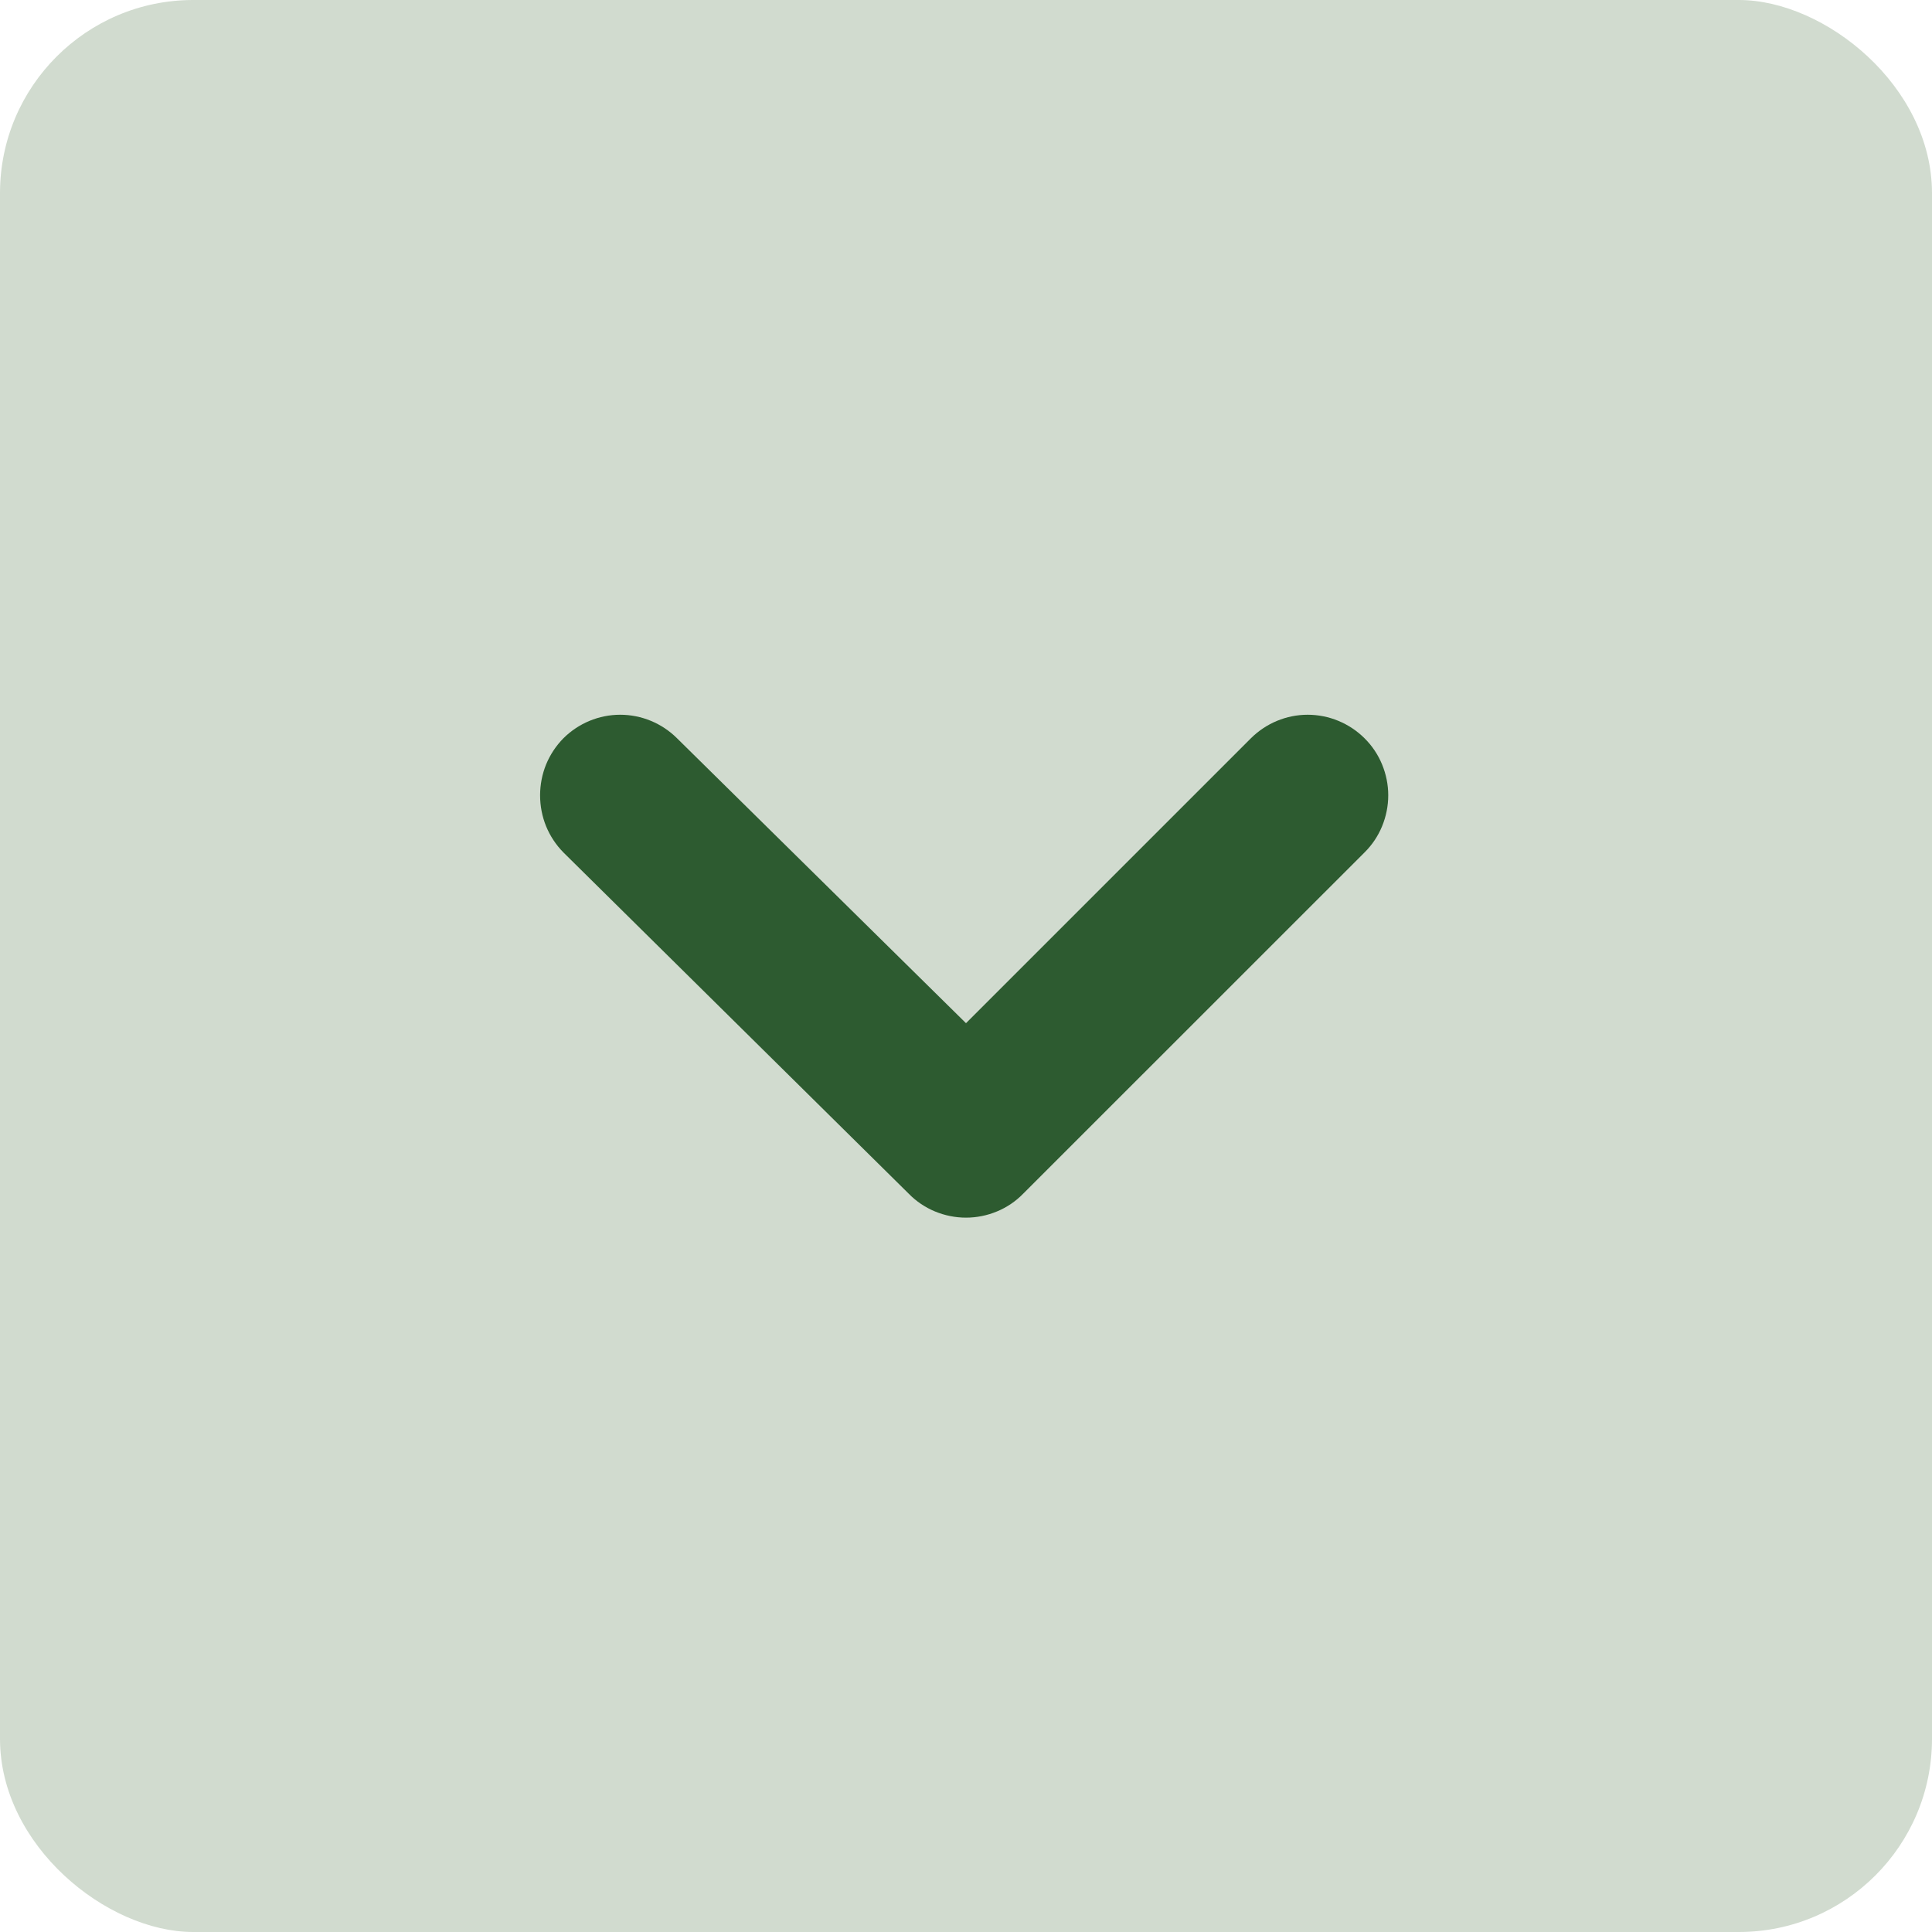 <svg width="20" height="20" viewBox="0 0 20 20" fill="none" xmlns="http://www.w3.org/2000/svg">
<rect width="20" height="20" rx="2" transform="matrix(0 -1 -1 0 20 20)" fill="#D1DBCF"/>
<path d="M10 10.592L12.95 7.642C13.106 7.487 13.317 7.399 13.537 7.399C13.757 7.399 13.969 7.487 14.125 7.642C14.203 7.719 14.265 7.811 14.307 7.913C14.349 8.015 14.371 8.123 14.371 8.233C14.371 8.343 14.349 8.452 14.307 8.554C14.265 8.656 14.203 8.748 14.125 8.825L10.591 12.358C10.514 12.437 10.422 12.499 10.32 12.541C10.219 12.583 10.11 12.605 10 12.605C9.89 12.605 9.781 12.583 9.679 12.541C9.578 12.499 9.485 12.437 9.408 12.358L5.833 8.825C5.756 8.747 5.695 8.655 5.653 8.553C5.612 8.452 5.591 8.343 5.591 8.233C5.591 8.124 5.612 8.015 5.653 7.914C5.695 7.812 5.756 7.72 5.833 7.642C5.989 7.487 6.2 7.399 6.42 7.399C6.641 7.399 6.852 7.487 7.008 7.642L10 10.592Z" fill="#2D5B30"/>
</svg>
